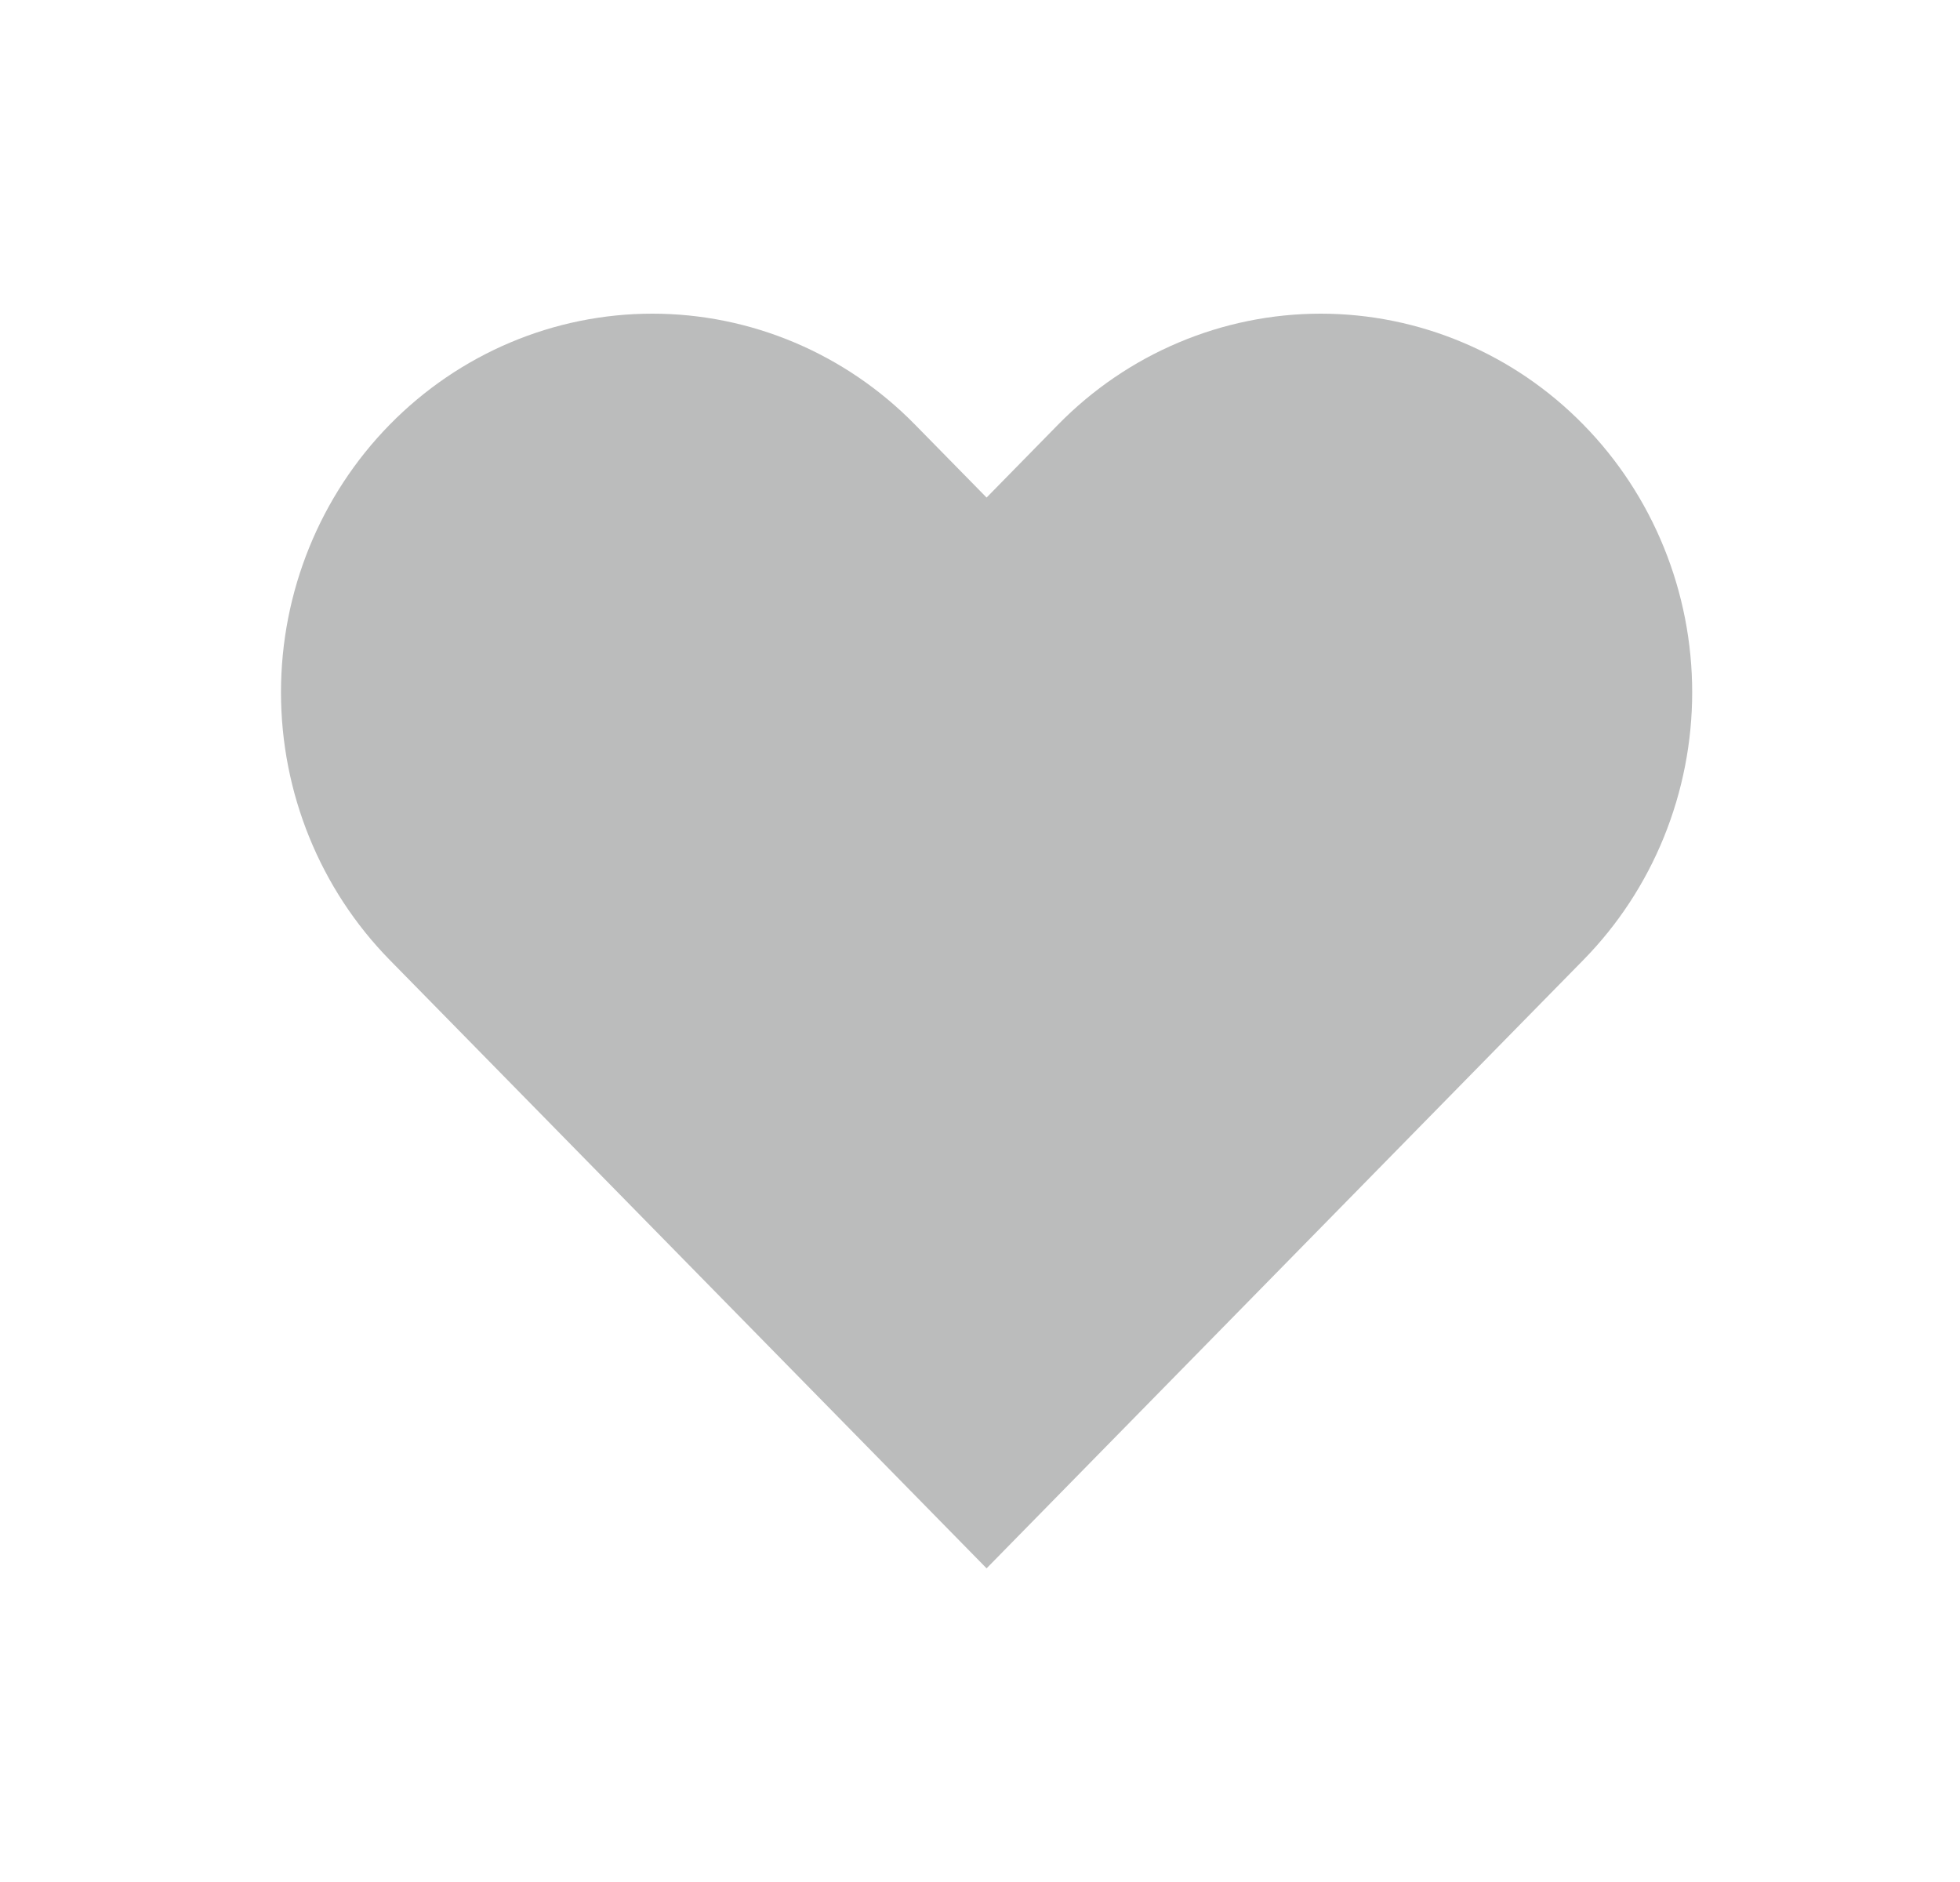 <svg width="25" height="24" viewBox="0 0 25 24" fill="none" xmlns="http://www.w3.org/2000/svg">
<path d="M20.196 5.415C19.756 4.966 19.234 4.61 18.659 4.368C18.084 4.125 17.468 4 16.846 4C16.224 4 15.608 4.125 15.033 4.368C14.459 4.61 13.936 4.966 13.496 5.415L12.584 6.345L11.671 5.415C10.783 4.509 9.578 4 8.321 4C7.065 4 5.86 4.509 4.971 5.415C4.083 6.32 3.584 7.548 3.584 8.828C3.584 10.109 4.083 11.337 4.971 12.242L5.884 13.172L12.584 20L19.283 13.172L20.196 12.242C20.636 11.794 20.985 11.262 21.223 10.676C21.461 10.09 21.584 9.462 21.584 8.828C21.584 8.194 21.461 7.566 21.223 6.981C20.985 6.395 20.636 5.863 20.196 5.415Z" fill="#BBBCBC"/>
</svg>
